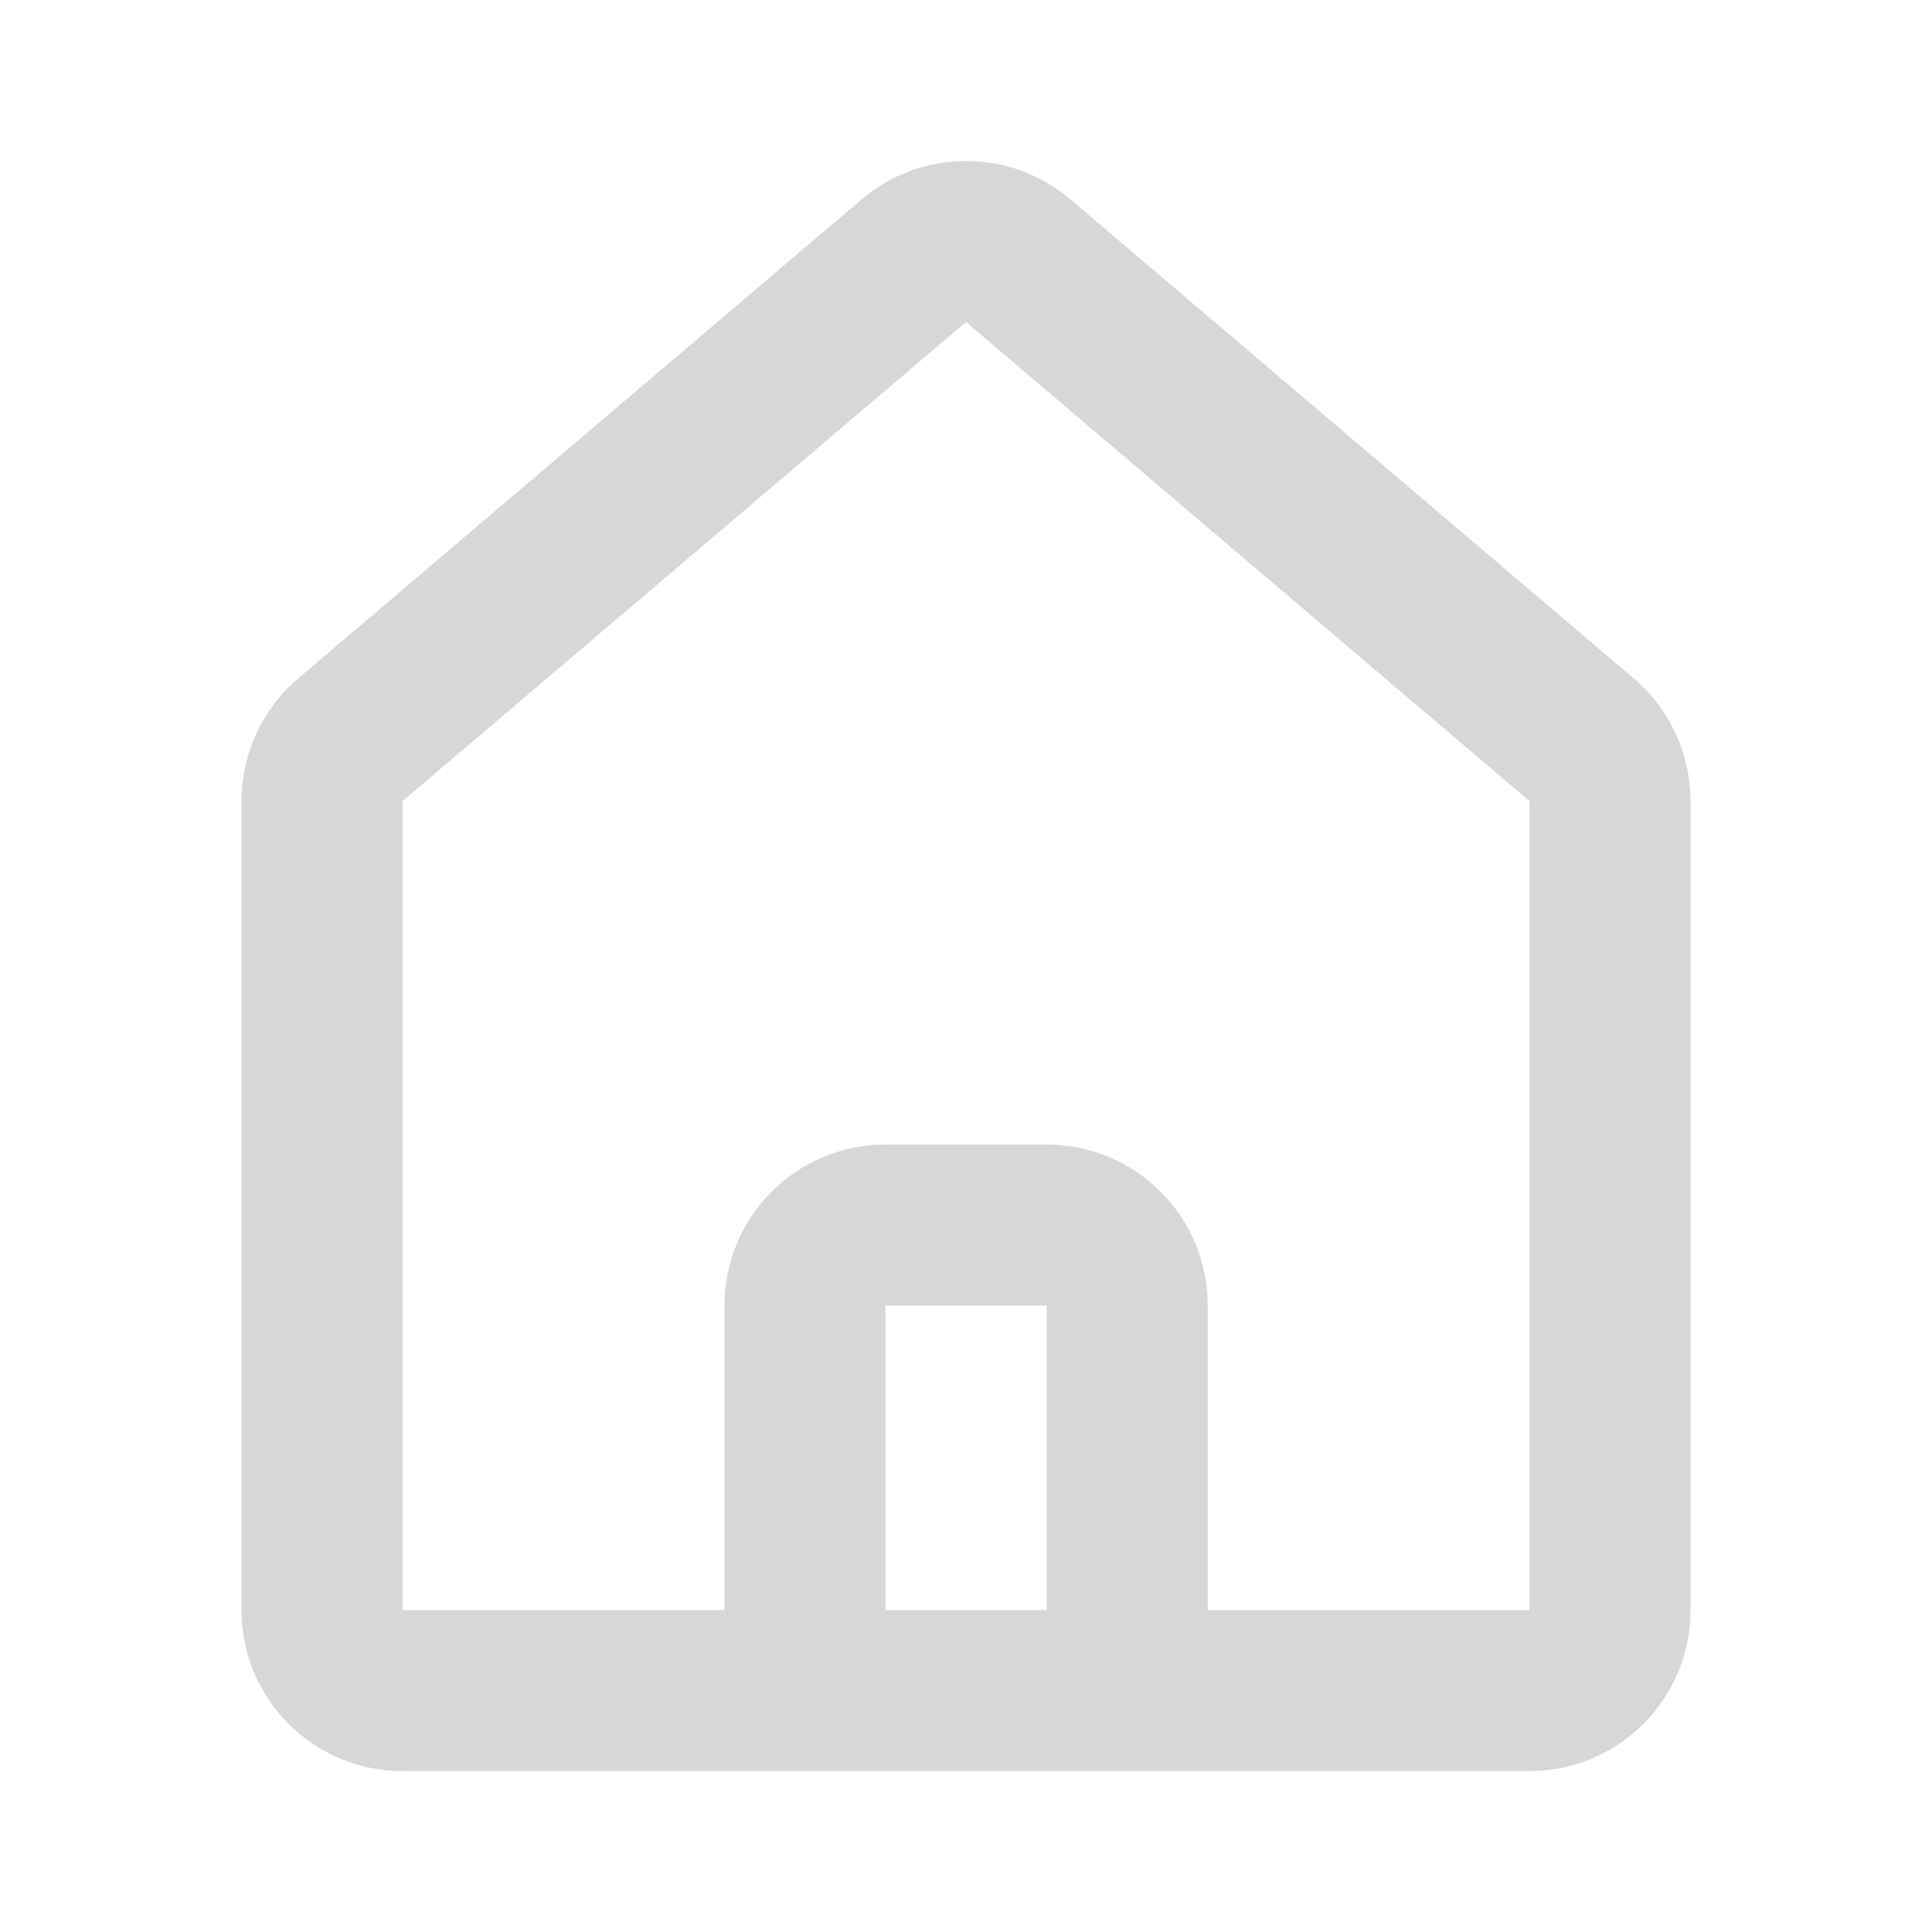 <svg width="24" height="24" viewBox="0 0 24 24" fill="none" xmlns="http://www.w3.org/2000/svg">
<path fill-rule="evenodd" clip-rule="evenodd" d="M13.296 2.476C12.549 1.841 11.451 1.841 10.704 2.476L3.704 8.428C3.258 8.808 3 9.365 3 9.952V20.001C3 21.106 3.895 22.001 5 22.001H19C20.105 22.001 21 21.106 21 20.001V9.952C21 9.365 20.742 8.808 20.296 8.428L13.296 2.476ZM12 4L19 9.952V20.001H15.003V16.218C15.003 15.113 14.107 14.218 13.003 14.218H11C9.895 14.218 9 15.113 9 16.218V20.001H5V9.952L12 4ZM11 20.001H13.003V16.218L11 16.218V20.001Z" fill="#D7D7D7"/>
</svg>
